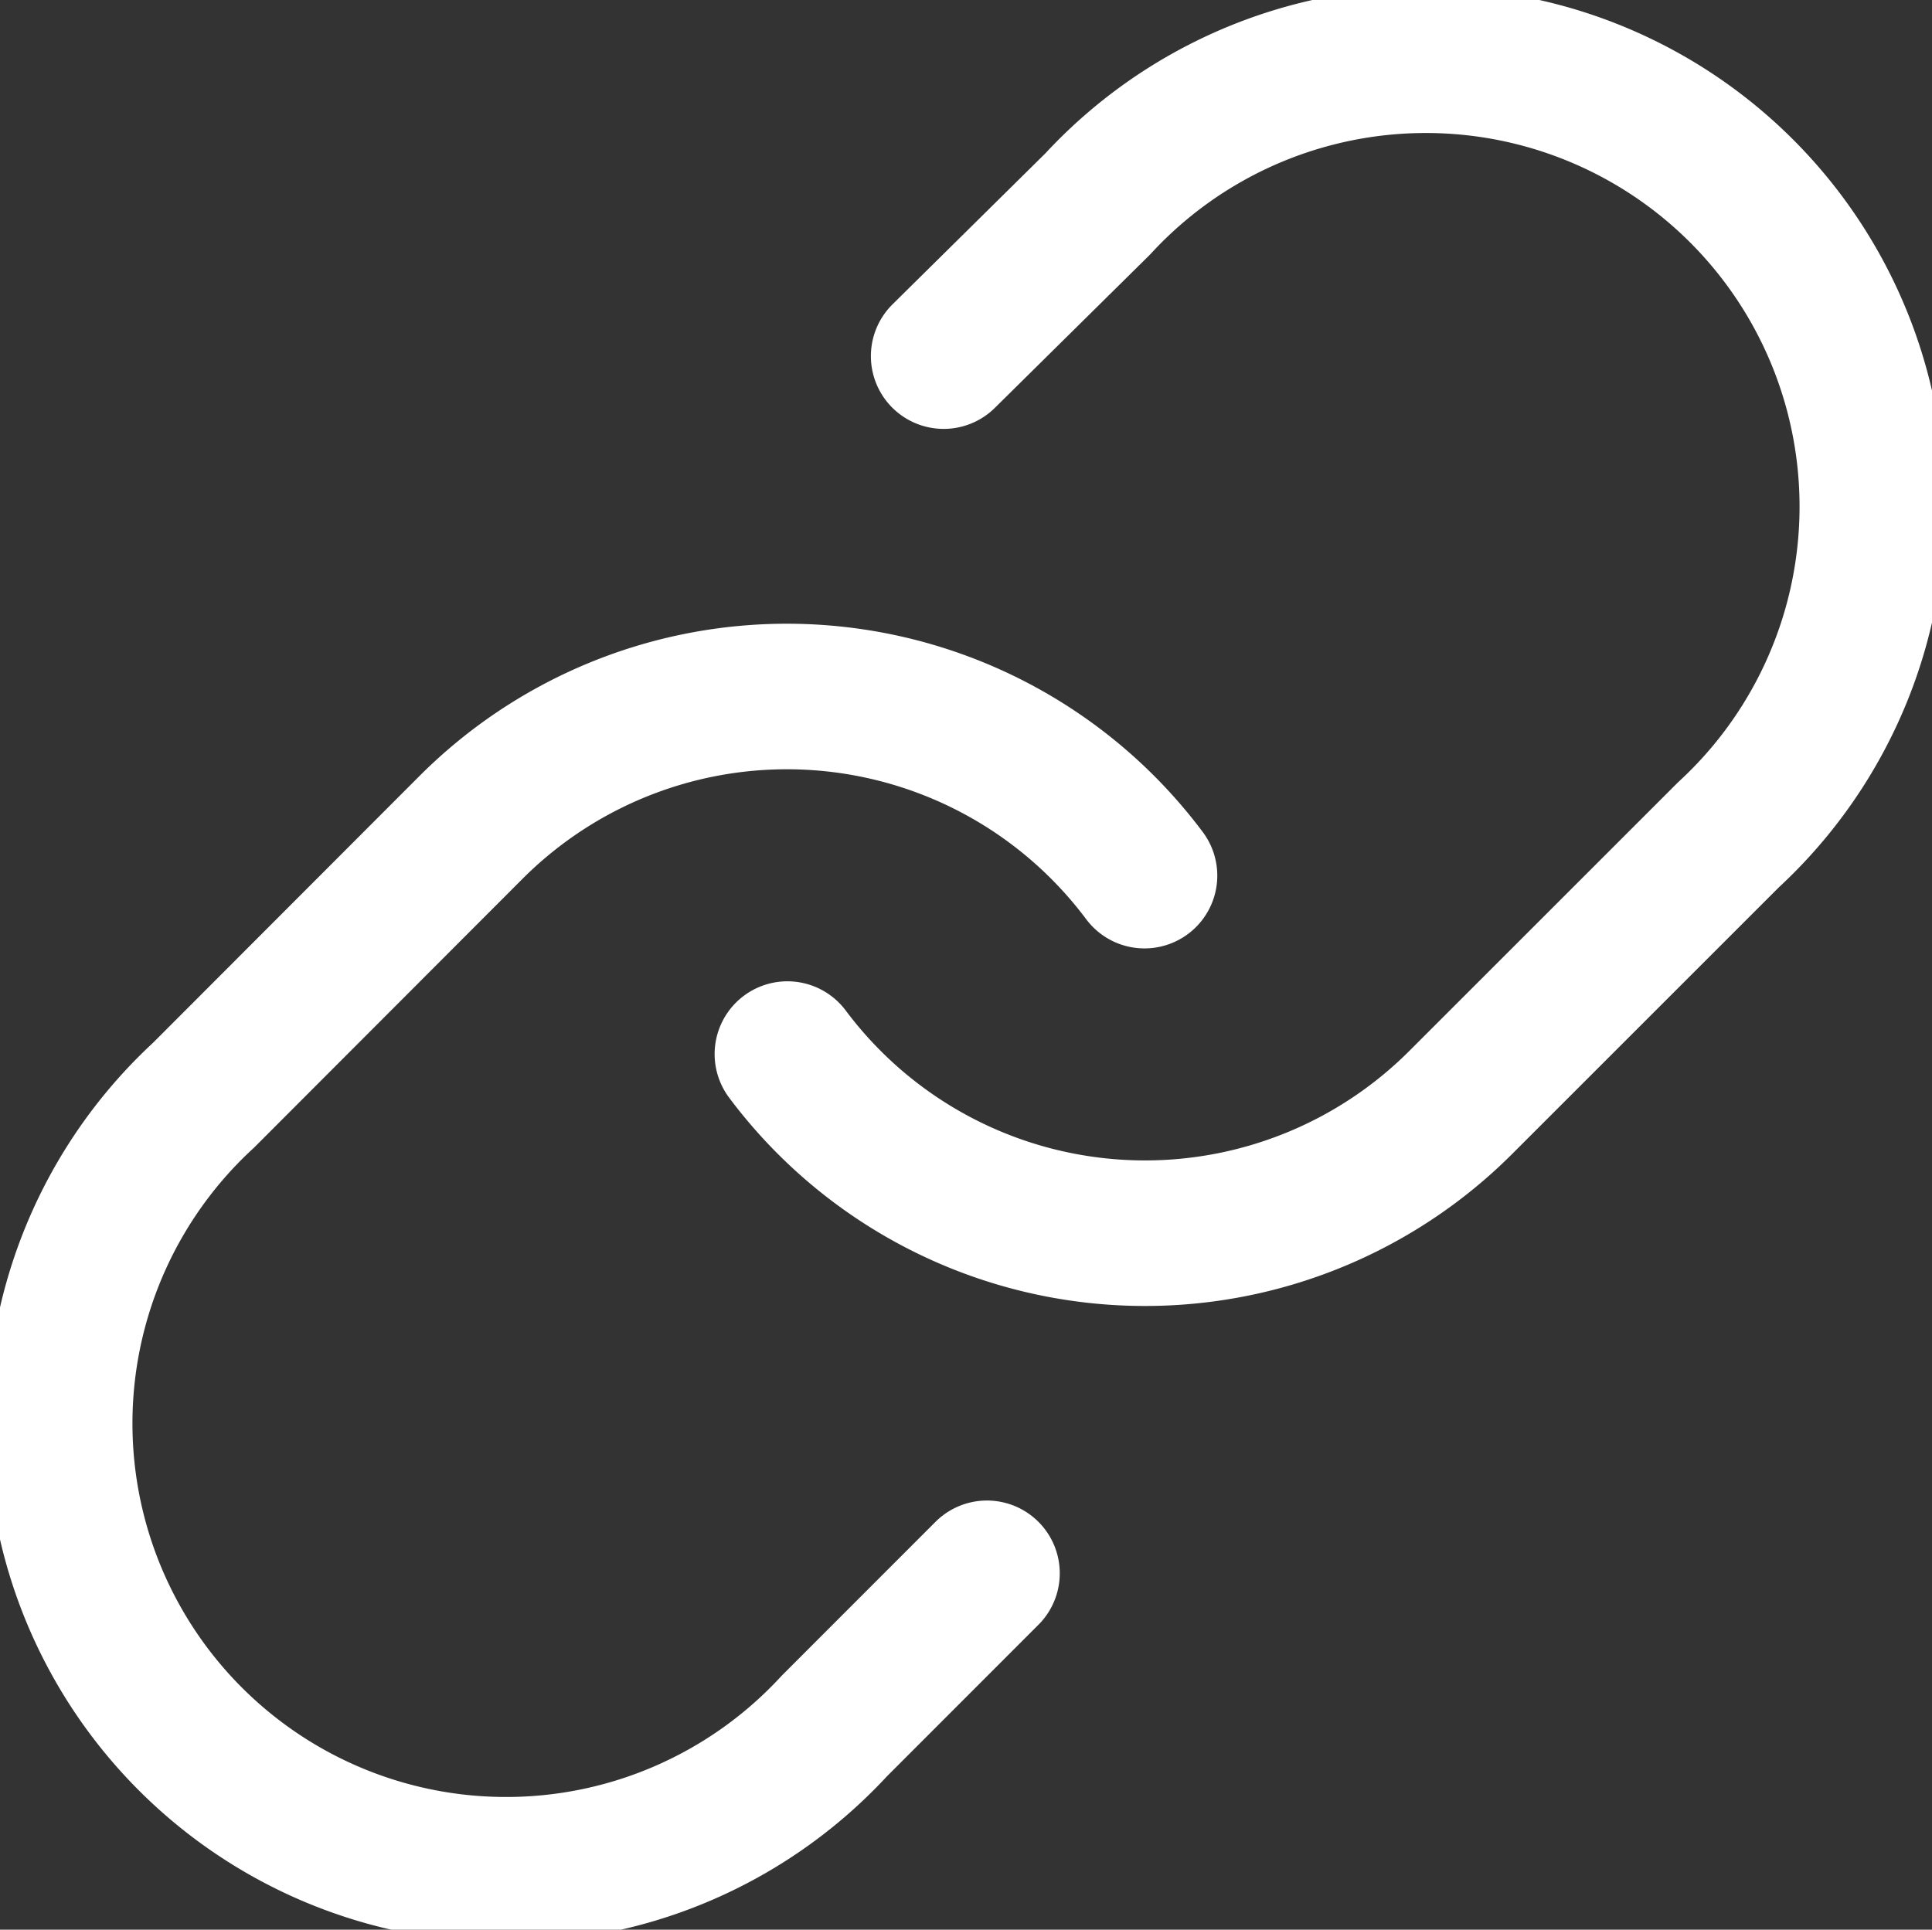 <svg xmlns="http://www.w3.org/2000/svg" width="19.906" height="19.887" viewBox="0 0 19.906 19.887"><rect x="0" y="0" width="19.906" height="19.887" fill="#333333" stroke="none"/><defs><style>.a{fill:none;stroke:#fff;stroke-linecap:round;stroke-linejoin:round;stroke-width:1.5px;}</style></defs><g transform="translate(-1137.384 -29.738)"><path class="a" d="M15,13.121a4.6,4.6,0,0,0,6.936.5l2.76-2.76a4.6,4.6,0,1,0-6.5-6.5L16.61,5.928" transform="translate(1130.497 27.48)"/><path class="a" d="M14.035,15.337a4.6,4.6,0,0,0-6.936-.5L4.34,17.6a4.6,4.6,0,1,0,6.5,6.5l1.572-1.573" transform="translate(1135.141 23.425)"/></g></svg>